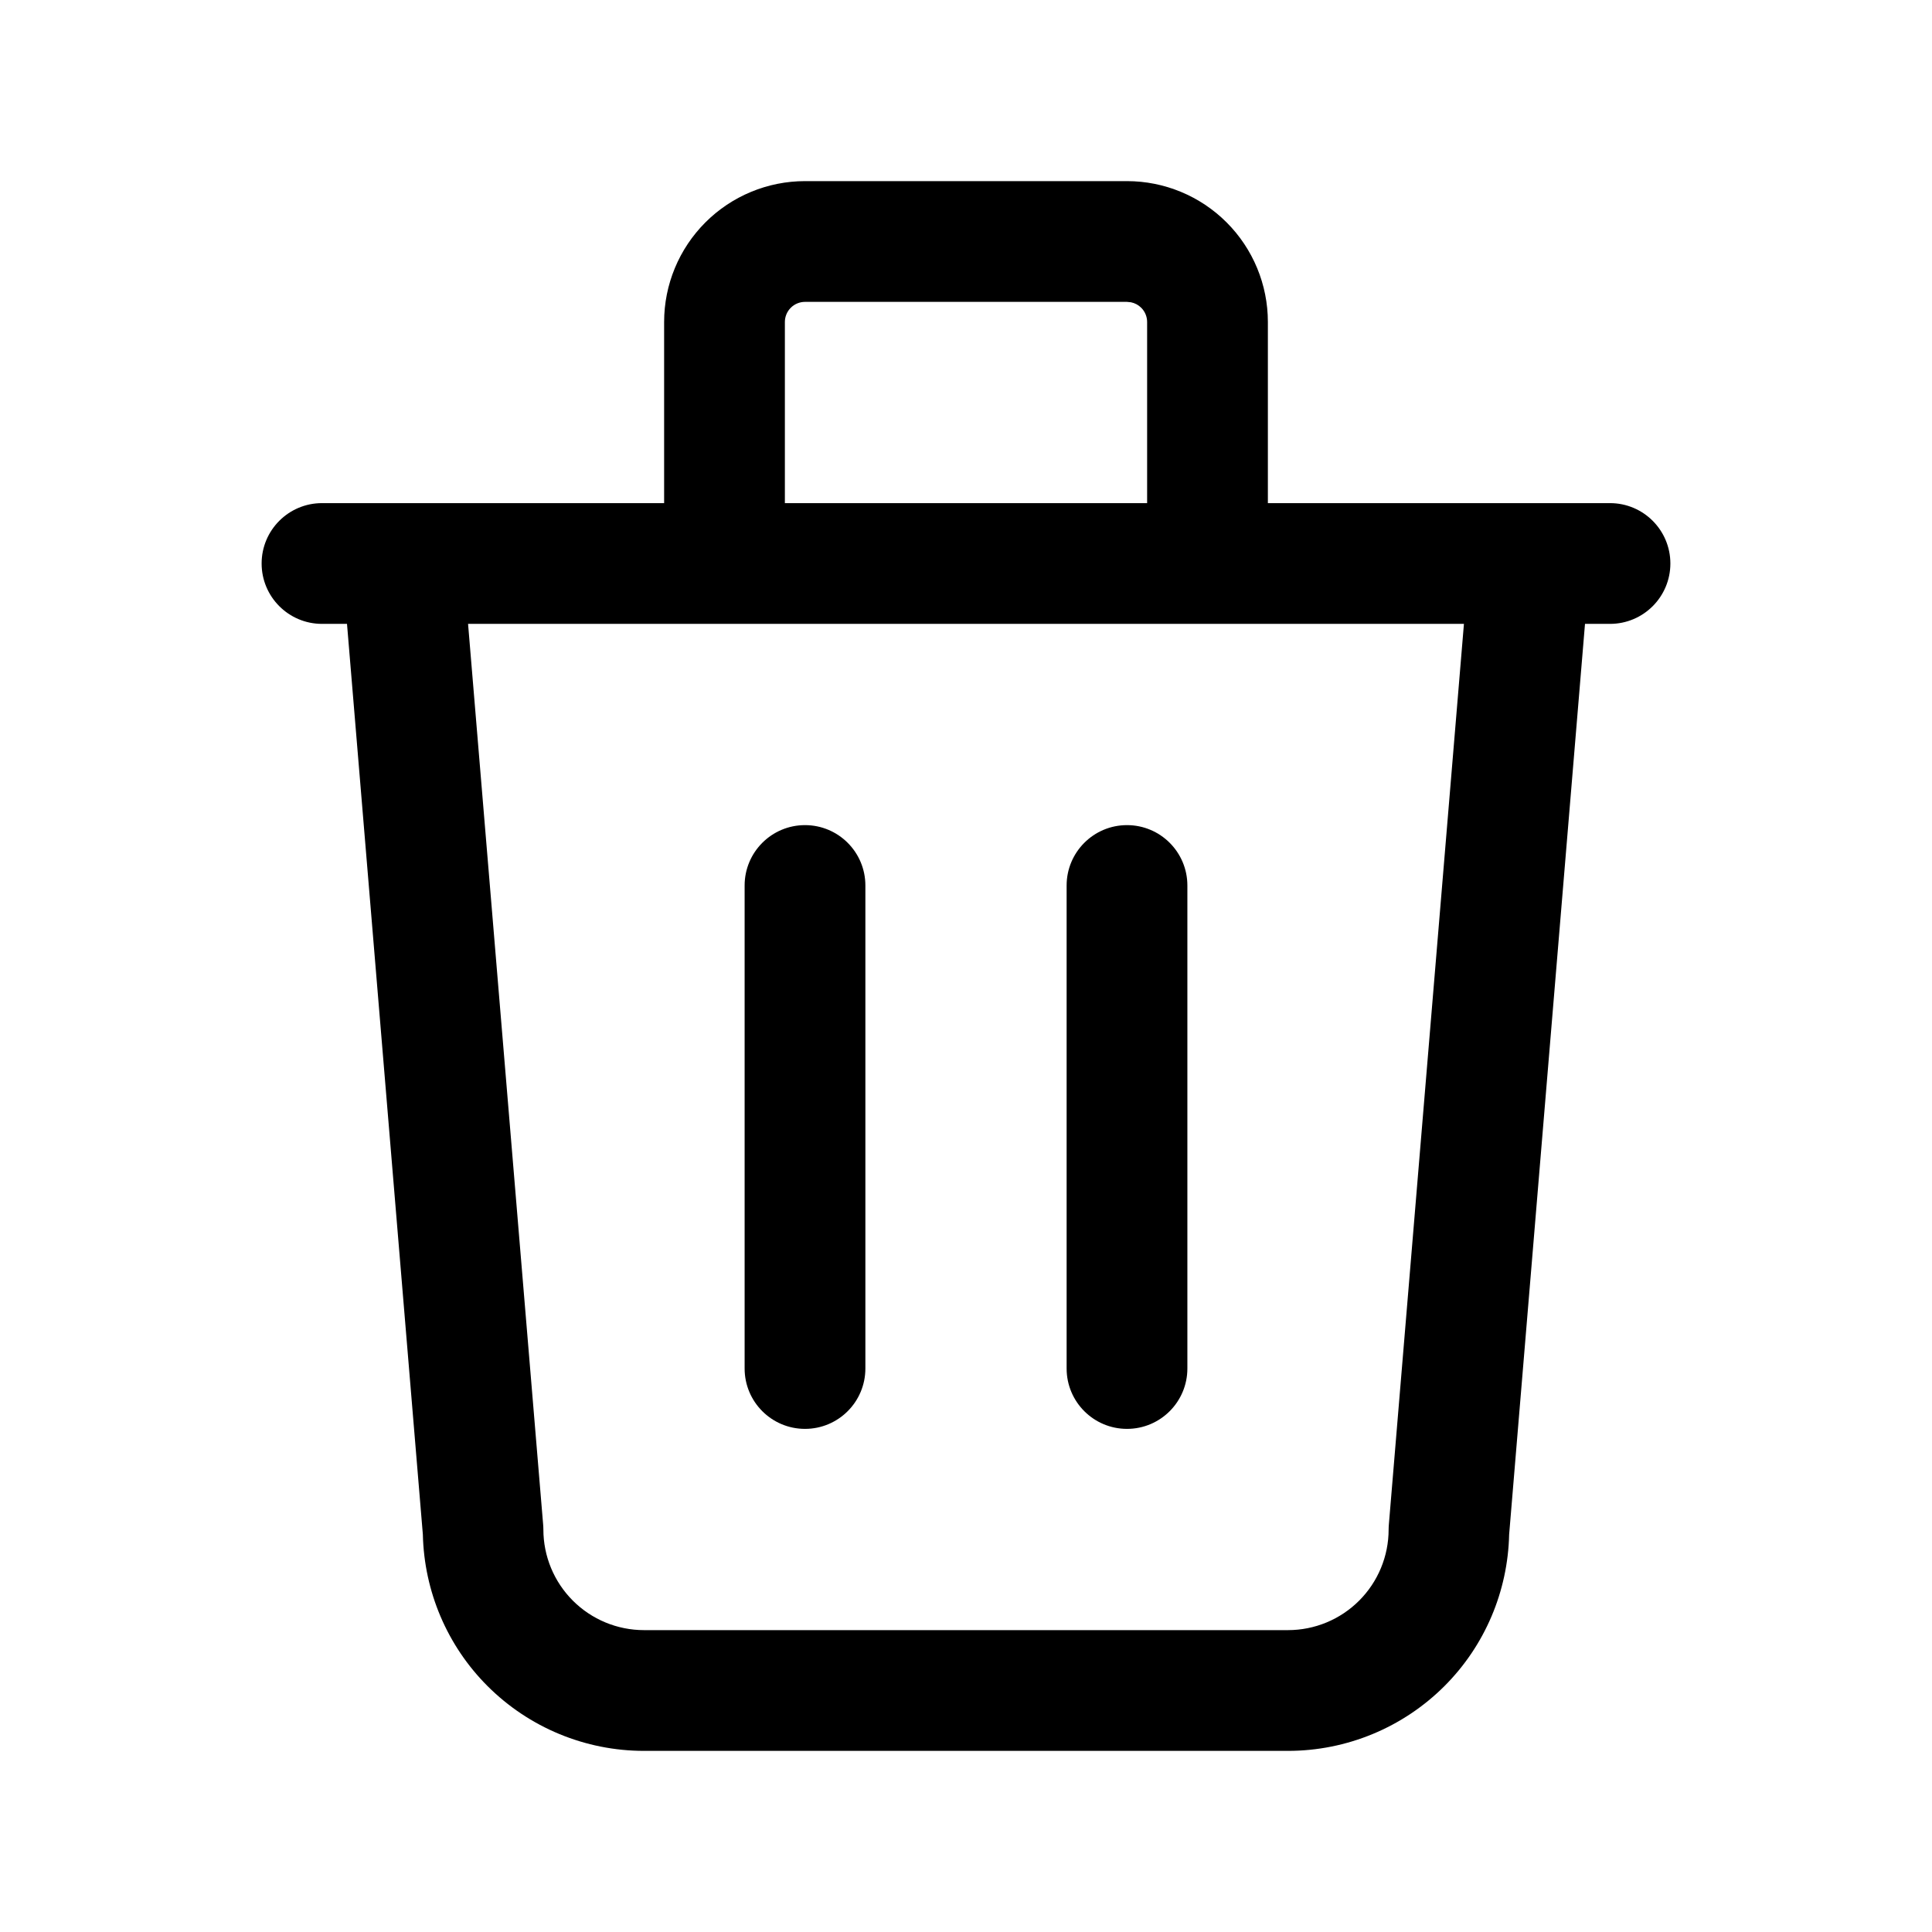 <svg width="1024" height="1024" viewBox="0 0 1024 1024" fill="none" xmlns="http://www.w3.org/2000/svg">
<path d="M426.667 437.333C444.34 437.333 458.667 451.66 458.667 469.333V725.333C458.667 743.006 444.34 757.333 426.667 757.333C408.994 757.333 394.667 743.006 394.667 725.333V469.333C394.667 451.66 408.994 437.333 426.667 437.333Z" fill="black"/>
<path d="M597.333 437.333C615.006 437.333 629.333 451.66 629.333 469.333V725.333C629.333 743.006 615.006 757.333 597.333 757.333C579.66 757.333 565.333 743.006 565.333 725.333V469.333C565.333 451.66 579.66 437.333 597.333 437.333Z" fill="black"/>
<path fill-rule="evenodd" clip-rule="evenodd" d="M597.333 96C617.136 96 636.122 103.872 650.125 117.875C664.128 131.878 672 150.864 672 170.667V266.667H853.333C871.006 266.667 885.333 280.994 885.333 298.667C885.333 316.34 871.006 330.667 853.333 330.667H840.083L799.875 813.333C799.19 843.485 786.999 872.251 765.625 893.625C743.621 915.629 713.785 928 682.667 928H341.333C310.215 928 280.379 915.629 258.375 893.625C237.001 872.251 224.81 843.485 224.125 813.333L183.917 330.667H170.667C152.994 330.667 138.667 316.34 138.667 298.667C138.667 280.994 152.994 266.667 170.667 266.667H352V170.667C352 150.864 359.872 131.878 373.875 117.875C387.878 103.872 406.864 96 426.667 96H597.333ZM287.875 808C287.949 808.884 288 809.78 288 810.667C288 824.812 293.623 838.373 303.625 848.375C313.627 858.377 327.188 864 341.333 864H682.667C696.812 864 710.373 858.377 720.375 848.375C730.377 838.373 736 824.812 736 810.667C736 809.78 736.051 808.884 736.125 808L775.917 330.667H248.083L287.875 808ZM426.667 160C423.838 160 421.125 161.125 419.125 163.125C417.125 165.125 416 167.838 416 170.667V266.667H608V170.667C608 167.838 606.875 165.125 604.875 163.125C603.373 161.623 601.47 160.617 599.417 160.208L597.333 160H426.667Z" fill="black"/>
</svg>
